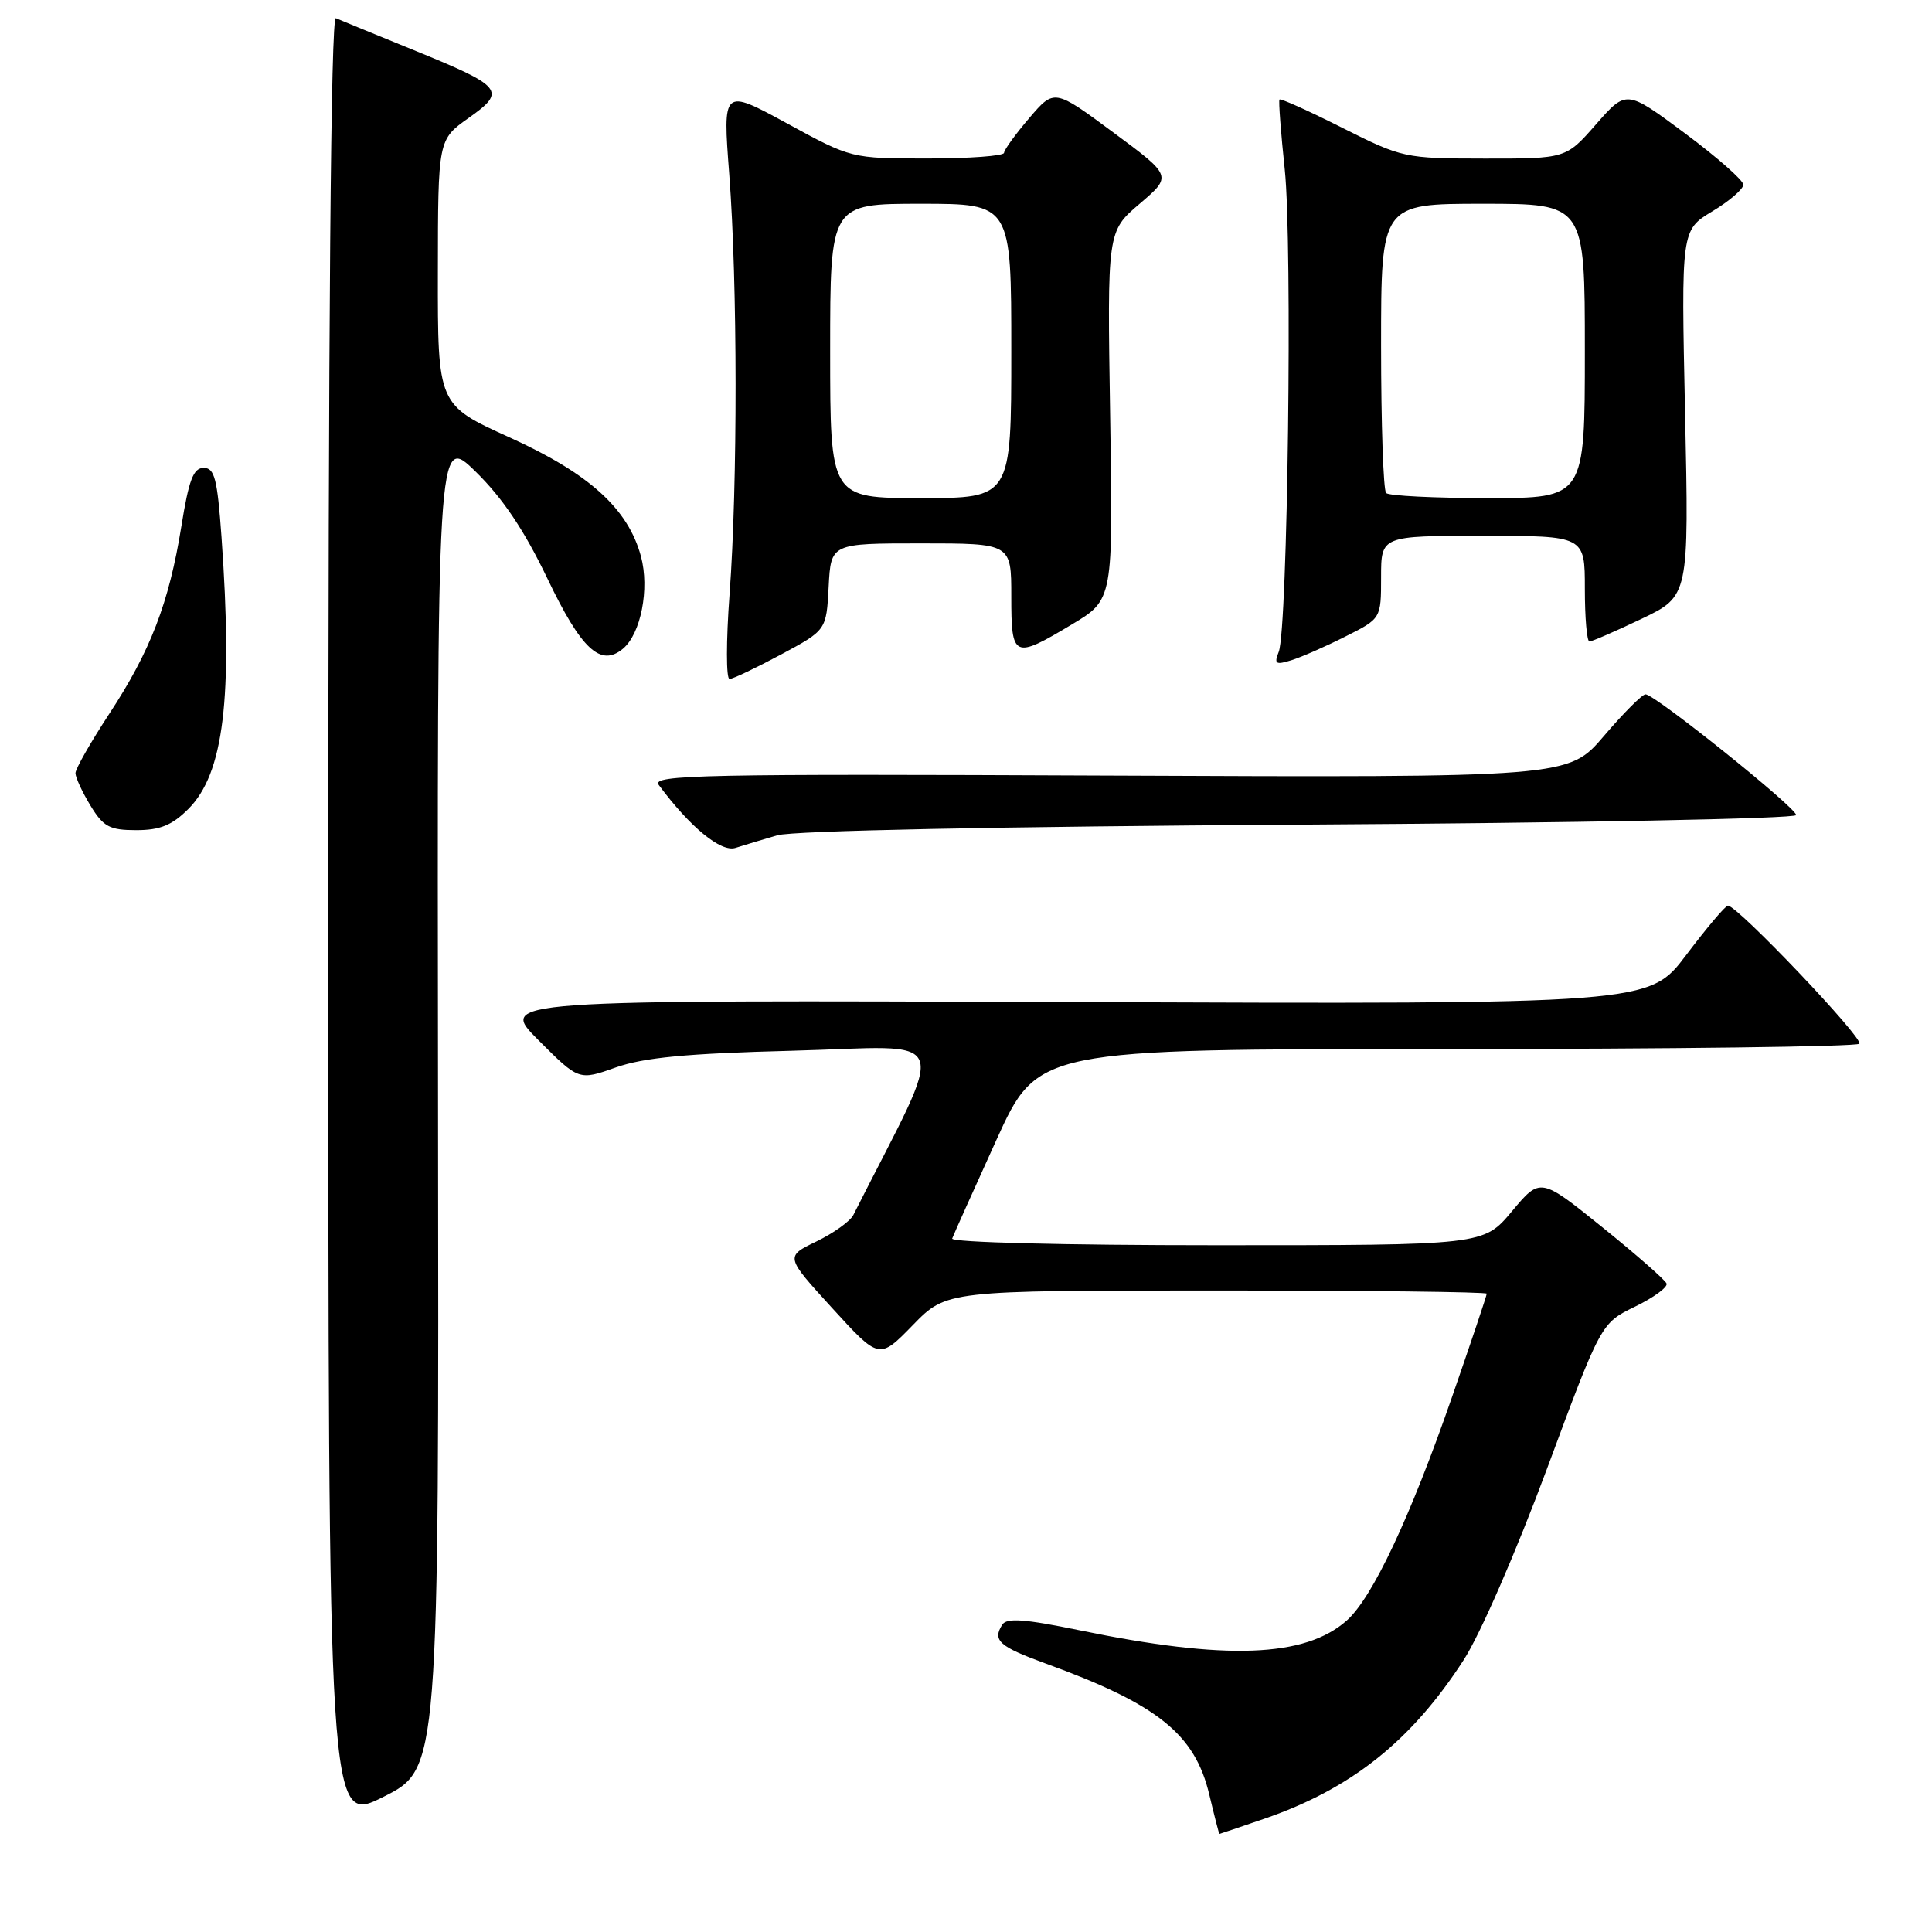<?xml version="1.0" encoding="UTF-8" standalone="no"?>
<!DOCTYPE svg PUBLIC "-//W3C//DTD SVG 1.1//EN" "http://www.w3.org/Graphics/SVG/1.1/DTD/svg11.dtd" >
<svg xmlns="http://www.w3.org/2000/svg" xmlns:xlink="http://www.w3.org/1999/xlink" version="1.1" viewBox="0 0 256 256">
 <g >
 <path fill="currentColor"
d=" M 167.51 241.00 C 179.05 237.03 187.01 230.69 193.94 219.96 C 196.12 216.60 200.88 205.66 204.96 194.68 C 212.14 175.33 212.14 175.33 216.64 173.14 C 219.12 171.94 221.00 170.56 220.83 170.08 C 220.65 169.60 216.81 166.24 212.30 162.60 C 204.10 156.00 204.10 156.00 200.34 160.50 C 196.58 165.00 196.58 165.00 161.20 165.00 C 141.01 165.00 125.98 164.62 126.17 164.11 C 126.35 163.62 128.97 157.77 132.00 151.11 C 137.50 139.00 137.50 139.00 191.58 139.00 C 221.33 139.00 245.98 138.69 246.37 138.30 C 247.02 137.65 230.23 120.00 228.96 120.00 C 228.63 120.00 226.15 122.94 223.44 126.53 C 218.51 133.06 218.51 133.06 142.26 132.78 C 66.02 132.50 66.02 132.50 71.36 137.84 C 76.70 143.18 76.70 143.18 81.60 141.44 C 85.32 140.13 90.94 139.59 104.86 139.23 C 126.64 138.66 125.66 136.08 113.07 161.00 C 112.66 161.82 110.45 163.40 108.18 164.50 C 104.04 166.50 104.04 166.50 110.27 173.33 C 116.50 180.16 116.50 180.16 120.96 175.58 C 125.42 171.00 125.42 171.00 161.21 171.00 C 180.89 171.00 197.00 171.19 197.00 171.42 C 197.00 171.66 194.92 177.85 192.38 185.17 C 186.85 201.09 181.86 211.69 178.46 214.72 C 172.93 219.63 162.44 220.02 143.04 216.02 C 135.74 214.52 133.40 214.35 132.80 215.28 C 131.48 217.37 132.40 218.18 138.54 220.42 C 153.42 225.83 158.33 229.77 160.24 237.81 C 160.92 240.66 161.52 243.00 161.58 243.00 C 161.64 243.00 164.31 242.10 167.51 241.00 Z  M 58.04 145.95 C 57.92 57.50 57.92 57.50 63.03 62.50 C 66.61 66.00 69.46 70.25 72.54 76.67 C 77.03 86.05 79.58 88.42 82.53 85.97 C 84.92 83.99 86.09 78.03 84.93 73.72 C 83.22 67.40 78.09 62.75 67.50 57.95 C 58.00 53.64 58.00 53.64 58.02 36.07 C 58.04 18.50 58.04 18.50 62.11 15.62 C 67.18 12.03 66.71 11.47 54.50 6.51 C 49.55 4.49 45.05 2.65 44.50 2.41 C 43.84 2.12 43.50 42.32 43.50 121.88 C 43.50 241.77 43.50 241.77 50.83 238.08 C 58.17 234.39 58.17 234.39 58.04 145.95 Z  M 103.00 110.68 C 105.12 110.07 132.34 109.52 172.25 109.27 C 208.57 109.05 238.00 108.48 238.00 108.00 C 238.00 107.01 219.27 92.00 218.04 92.00 C 217.60 92.00 215.12 94.48 212.53 97.52 C 207.82 103.03 207.82 103.03 146.99 102.77 C 93.07 102.53 86.30 102.67 87.28 104.00 C 91.43 109.60 95.53 112.97 97.46 112.35 C 98.58 111.99 101.08 111.24 103.00 110.68 Z  M 24.95 107.20 C 29.65 102.51 30.87 92.51 29.35 71.15 C 28.80 63.43 28.43 62.00 26.99 62.00 C 25.62 62.00 25.02 63.58 24.03 69.75 C 22.40 79.87 19.93 86.29 14.46 94.61 C 12.01 98.35 10.00 101.88 10.00 102.45 C 10.01 103.03 10.90 104.96 11.99 106.75 C 13.70 109.56 14.52 110.00 18.06 110.00 C 21.21 110.00 22.80 109.35 24.95 107.20 Z  M 103.50 86.72 C 109.50 83.50 109.50 83.50 109.80 77.75 C 110.10 72.00 110.10 72.00 122.05 72.00 C 134.00 72.00 134.00 72.00 134.00 79.00 C 134.00 87.23 134.30 87.37 142.04 82.73 C 147.50 79.46 147.50 79.46 147.10 55.06 C 146.71 30.66 146.71 30.66 151.02 26.99 C 155.32 23.32 155.32 23.32 147.51 17.54 C 139.70 11.76 139.70 11.76 136.39 15.63 C 134.57 17.76 133.06 19.84 133.04 20.25 C 133.02 20.66 128.46 21.00 122.90 21.00 C 112.81 21.00 112.81 21.00 104.29 16.35 C 95.76 11.71 95.76 11.71 96.63 23.10 C 97.73 37.54 97.75 64.15 96.67 78.75 C 96.21 84.94 96.21 89.99 96.67 89.97 C 97.12 89.96 100.20 88.49 103.50 86.72 Z  M 178.25 84.35 C 183.00 81.97 183.00 81.97 183.00 76.48 C 183.00 71.00 183.00 71.00 196.50 71.00 C 210.00 71.00 210.00 71.00 210.00 78.00 C 210.00 81.85 210.27 85.00 210.61 85.00 C 210.94 85.00 214.05 83.65 217.51 82.00 C 223.80 78.99 223.80 78.99 223.28 54.75 C 222.76 30.50 222.76 30.50 226.88 28.01 C 229.15 26.65 231.00 25.05 231.00 24.47 C 231.00 23.89 227.51 20.82 223.25 17.65 C 215.50 11.89 215.50 11.89 211.50 16.45 C 207.50 21.02 207.50 21.02 196.73 21.01 C 186.13 21.00 185.82 20.93 177.87 16.94 C 173.43 14.70 169.68 13.01 169.54 13.19 C 169.40 13.36 169.72 17.55 170.24 22.50 C 171.27 32.32 170.63 83.35 169.44 86.37 C 168.80 87.97 169.03 88.13 171.10 87.49 C 172.42 87.08 175.64 85.67 178.25 84.35 Z  M 110.00 46.50 C 110.00 27.00 110.00 27.00 122.00 27.00 C 134.00 27.00 134.00 27.00 134.00 46.50 C 134.00 66.00 134.00 66.00 122.00 66.00 C 110.00 66.00 110.00 66.00 110.00 46.50 Z  M 183.67 65.33 C 183.30 64.97 183.00 56.19 183.00 45.83 C 183.00 27.00 183.00 27.00 196.50 27.00 C 210.00 27.00 210.00 27.00 210.00 46.50 C 210.00 66.00 210.00 66.00 197.17 66.00 C 190.11 66.00 184.03 65.70 183.67 65.33 Z "/>
</g>
</svg>